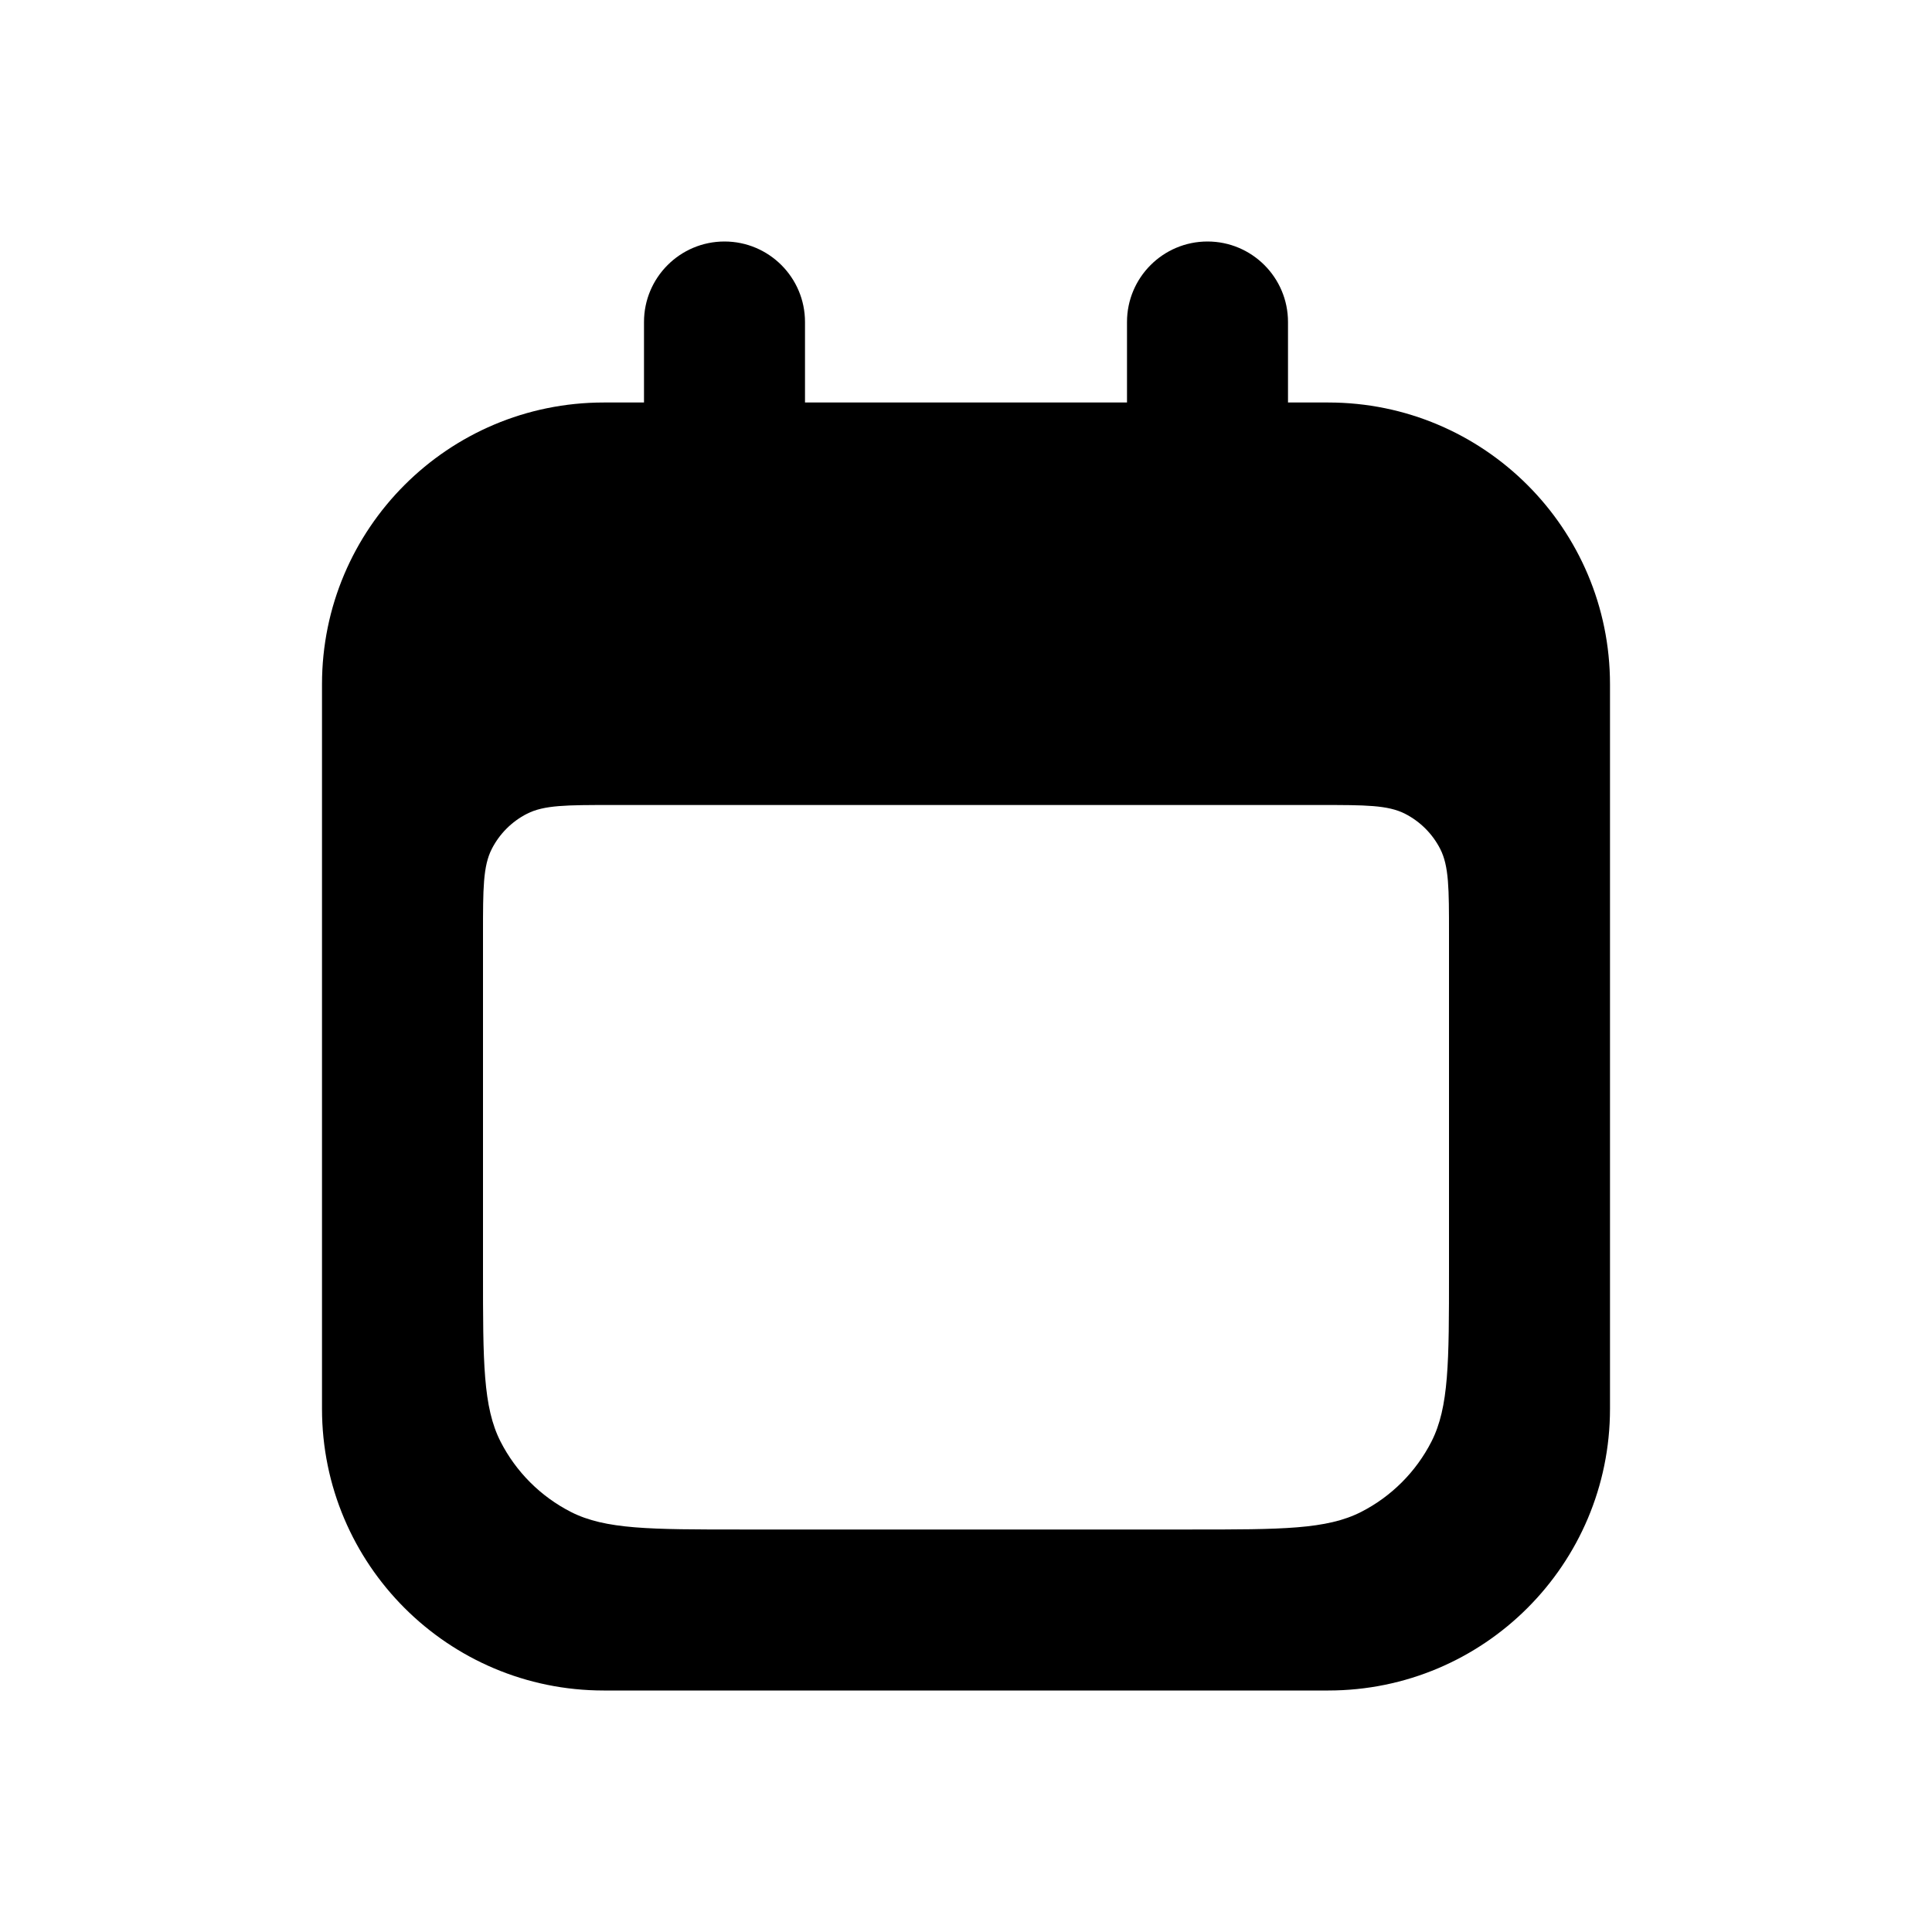 <svg width="24" height="24" viewBox="0 0 24 24" fill="none" xmlns="http://www.w3.org/2000/svg">
<path fill-rule="evenodd" clip-rule="evenodd" d="M10 4C10 3.448 9.552 3 9 3C8.448 3 8 3.448 8 4V5H7.5C5.567 5 4 6.567 4 8.5V11V17.5C4 19.433 5.567 21 7.5 21H16.5C18.433 21 20 19.433 20 17.5V11V8.5C20 6.567 18.433 5 16.5 5H16V4C16 3.448 15.552 3 15 3C14.448 3 14 3.448 14 4V5H10V4ZM7.6 10H16.4C16.96 10 17.24 10 17.454 10.109C17.642 10.205 17.795 10.358 17.891 10.546C18 10.76 18 11.04 18 11.6V15.8C18 16.92 18 17.48 17.782 17.908C17.59 18.284 17.284 18.59 16.908 18.782C16.48 19 15.92 19 14.8 19H9.2C8.08 19 7.52 19 7.092 18.782C6.716 18.59 6.41 18.284 6.218 17.908C6 17.48 6 16.92 6 15.8V11.6C6 11.04 6 10.76 6.109 10.546C6.205 10.358 6.358 10.205 6.546 10.109C6.76 10 7.04 10 7.6 10Z" fill="black"/>
</svg>
